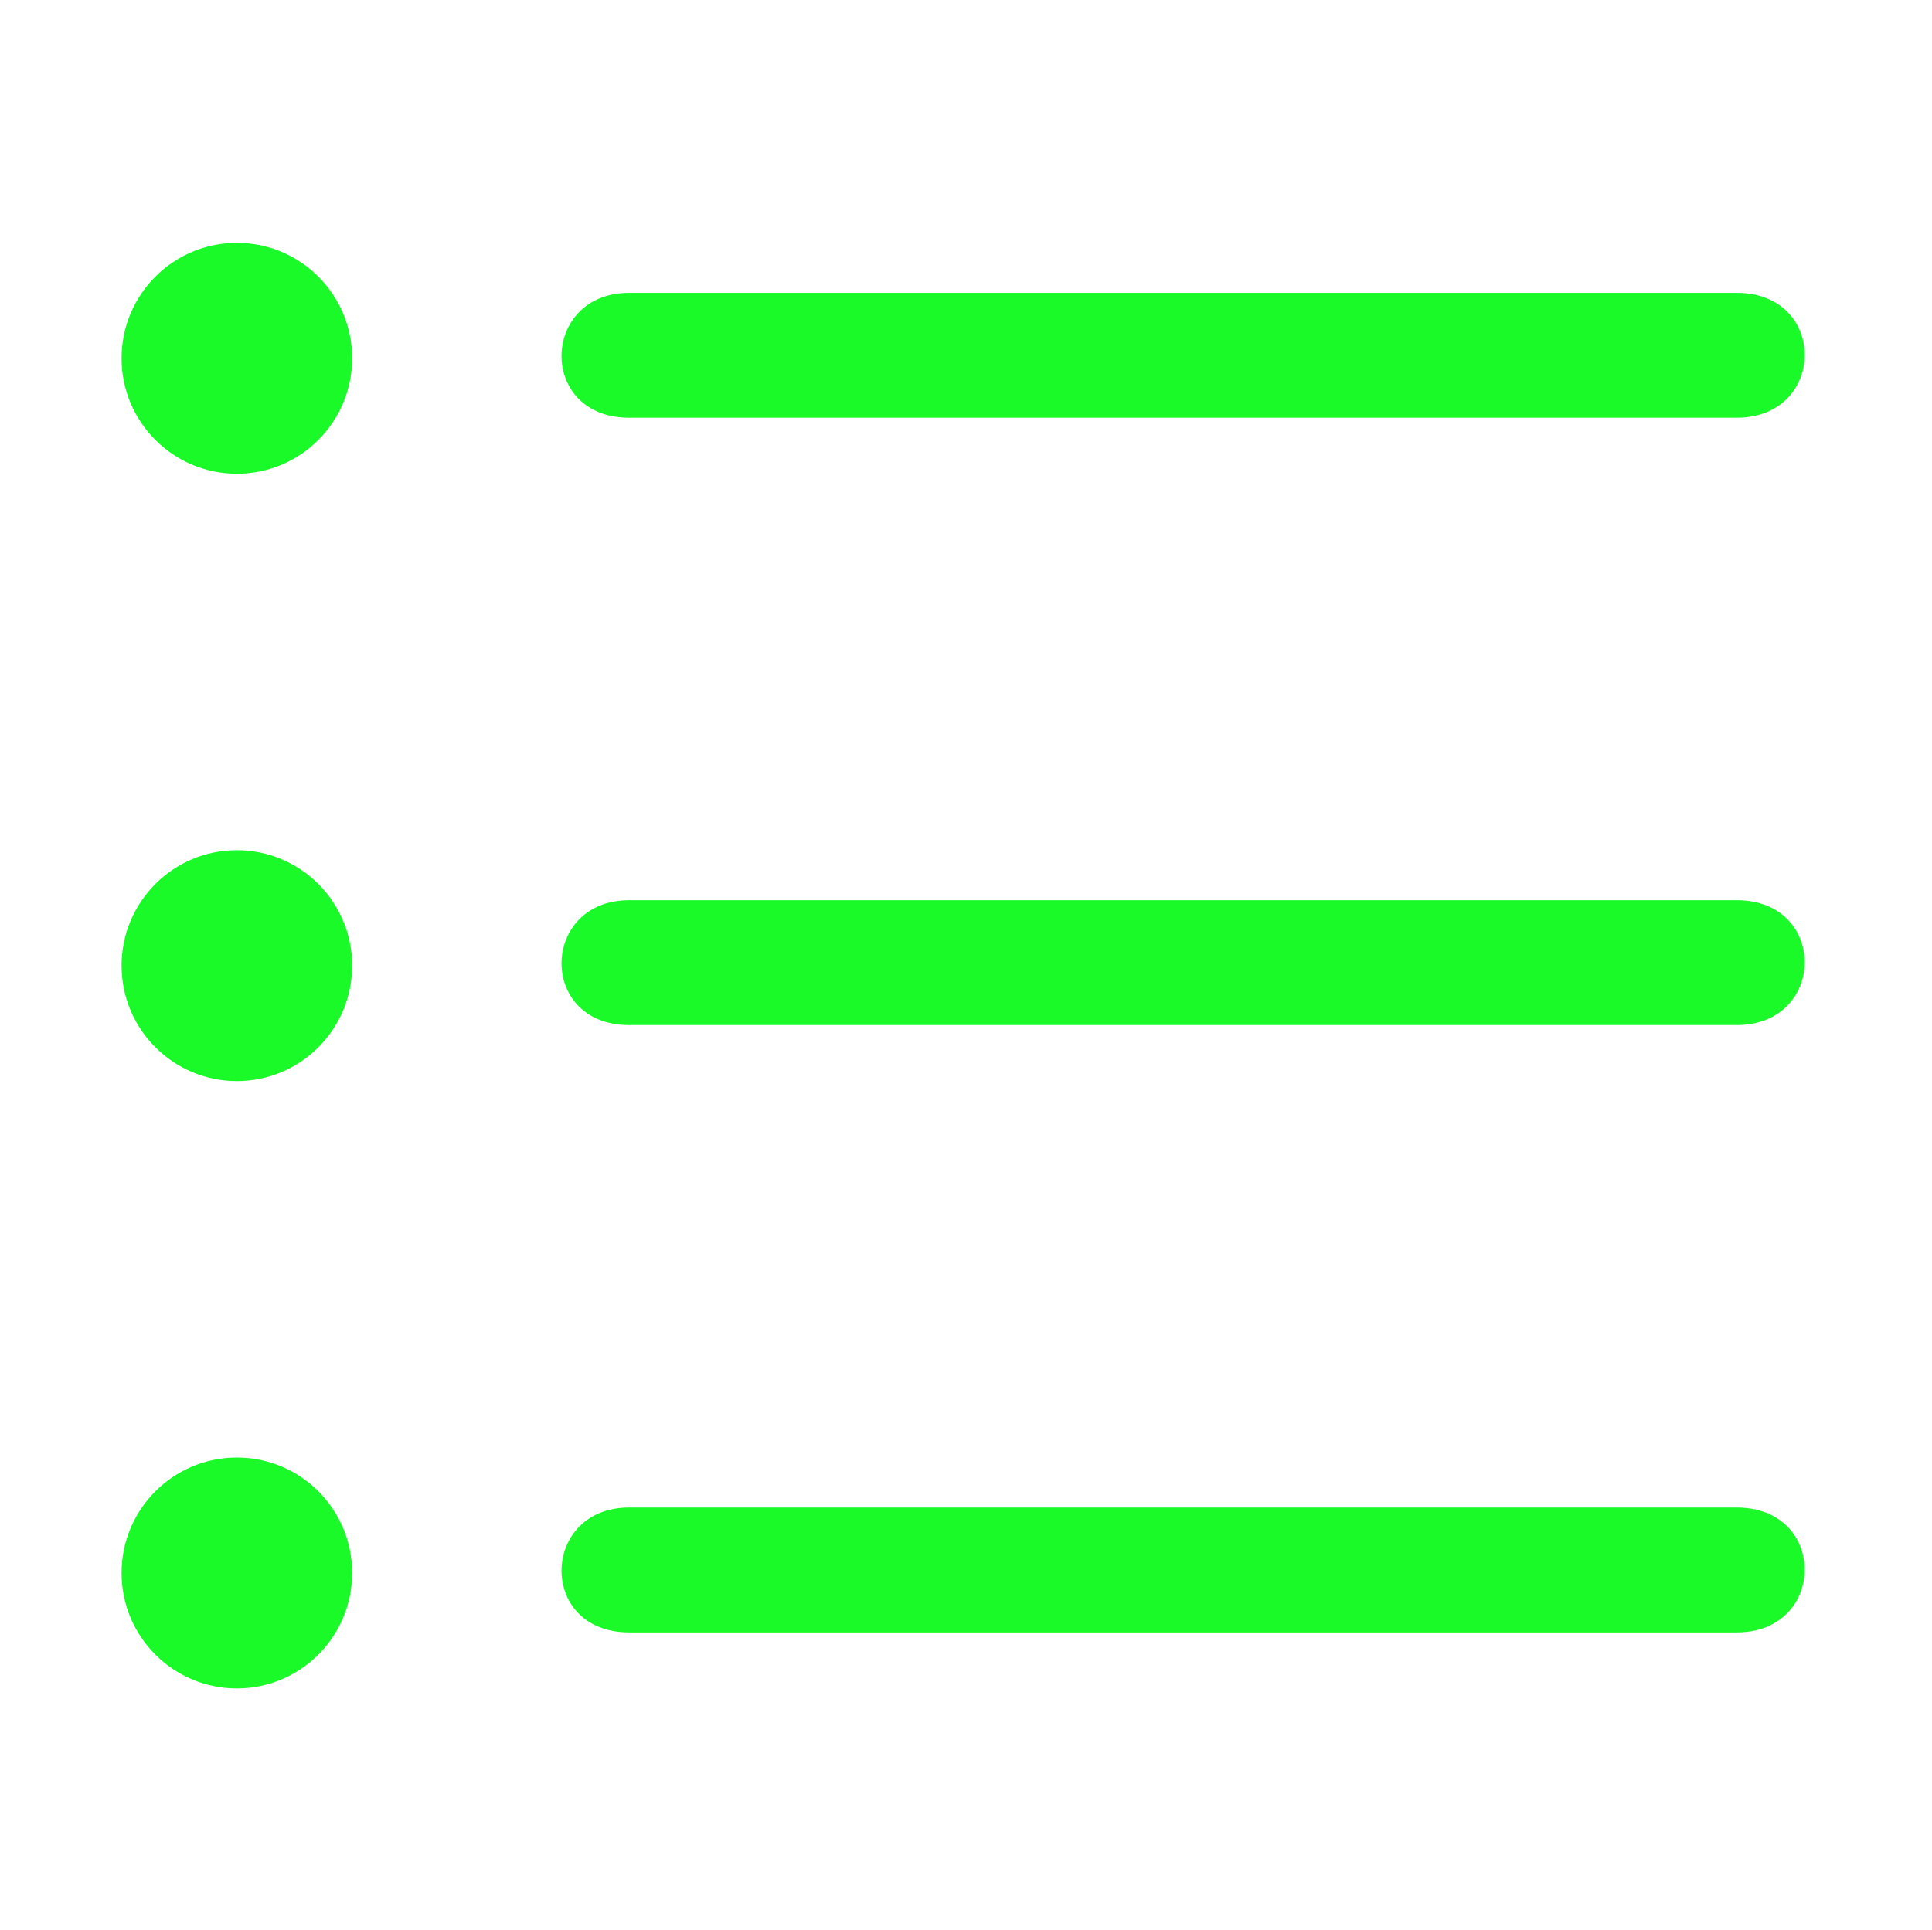 <?xml version="1.0" standalone="no"?><!DOCTYPE svg PUBLIC "-//W3C//DTD SVG 1.1//EN" "http://www.w3.org/Graphics/SVG/1.1/DTD/svg11.dtd"><svg t="1580028659226" class="icon" viewBox="0 0 1025 1024" version="1.1" xmlns="http://www.w3.org/2000/svg" p-id="8771" xmlns:xlink="http://www.w3.org/1999/xlink" width="200.195" height="200"><defs><style type="text/css"></style></defs><path d="M333.788 221.683l587.512 0c47.838 0 48.601-66.277 0-66.277L333.788 155.407C286.717 155.407 285.187 221.683 333.788 221.683zM125.66 128.878c-33.778 0-61.173 27.421-61.173 61.249 0 33.853 27.396 61.271 61.173 61.271 33.781 0 61.176-27.419 61.176-61.271C186.836 156.299 159.441 128.878 125.66 128.878zM921.3 477.698 333.788 477.698c-47.071 0-48.601 66.275 0 66.275l587.512 0C969.14 543.971 969.901 477.698 921.3 477.698zM125.66 451.171c-33.778 0-61.173 27.421-61.173 61.248 0 33.853 27.396 61.273 61.173 61.273 33.781 0 61.176-27.421 61.176-61.273C186.836 478.592 159.441 451.171 125.66 451.171zM921.3 799.985 333.788 799.985c-47.071 0-48.601 66.278 0 66.278l587.512 0C969.14 866.263 969.901 799.985 921.3 799.985zM125.66 773.46c-33.778 0-61.173 27.421-61.173 61.249 0 33.853 27.396 61.273 61.173 61.273 33.781 0 61.176-27.421 61.176-61.273C186.836 800.881 159.441 773.46 125.66 773.46z" p-id="8772" fill="#1afa29"></path></svg>